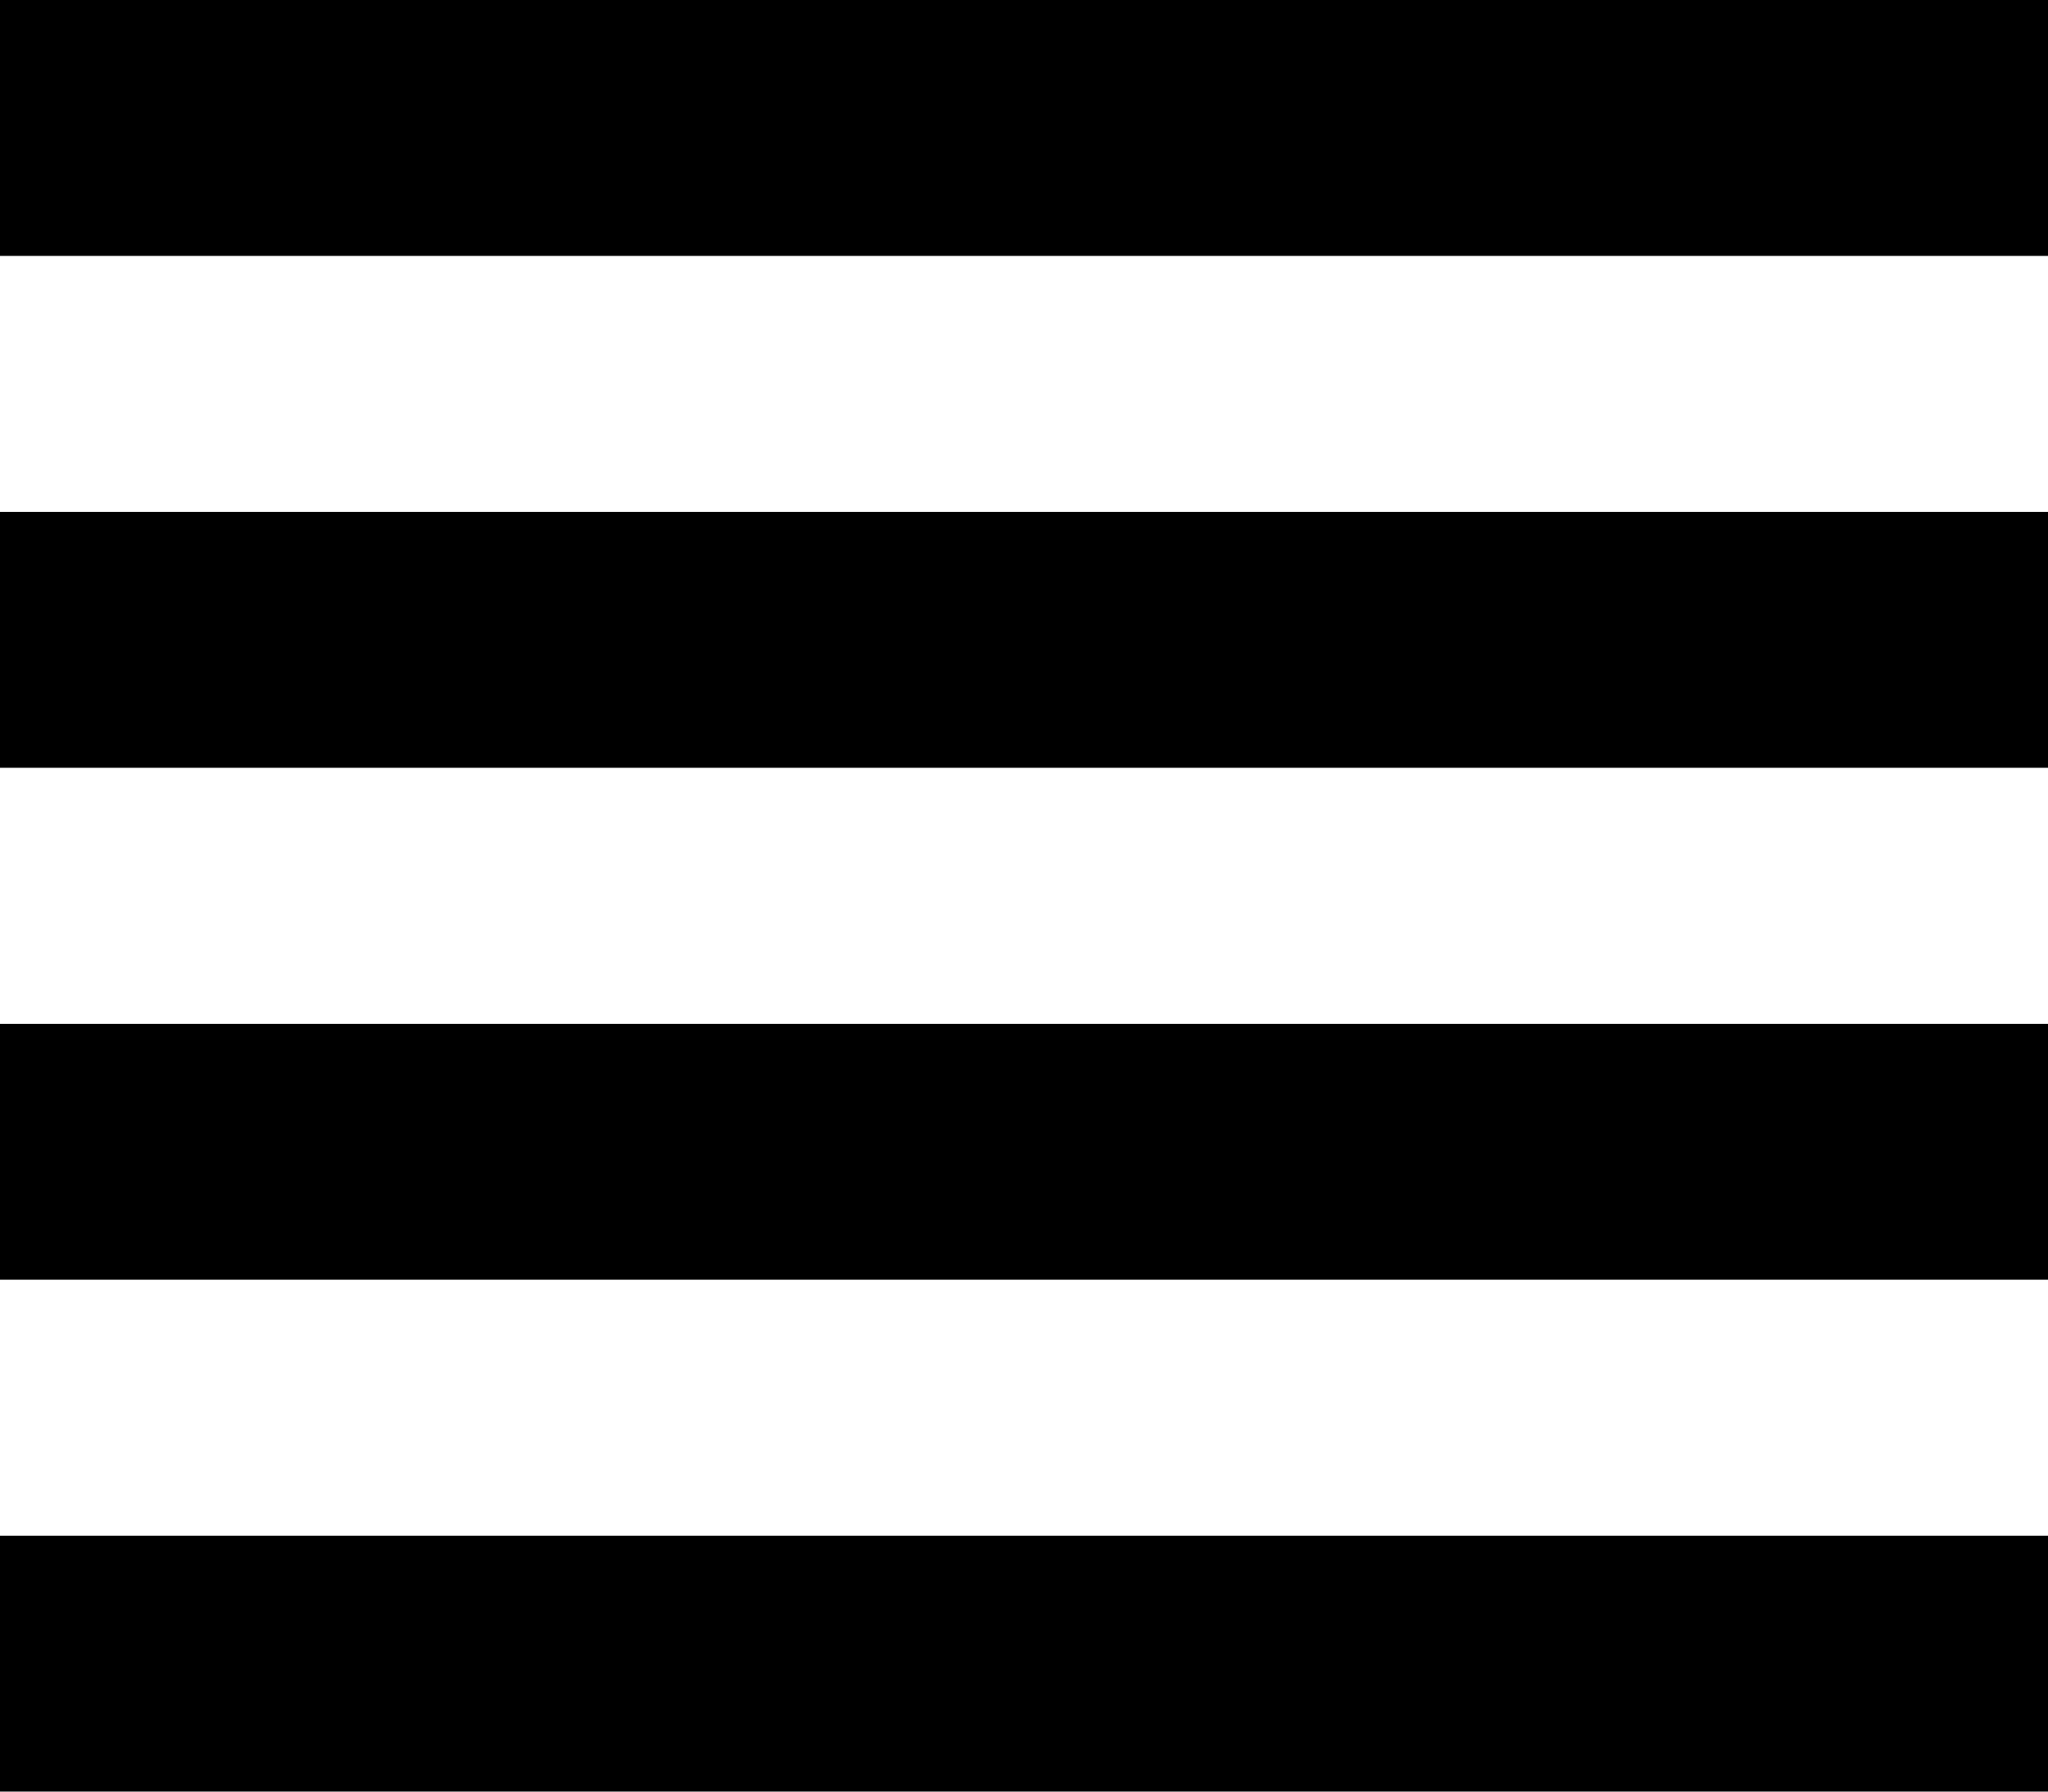 <svg xmlns="http://www.w3.org/2000/svg" width="18.617" height="16.29" viewBox="0 0 18.617 16.29">
  <path id="_4bars" data-name="4bars" d="M6,19.136H24.617V16.809H6ZM6,23.79H24.617V21.463H6Zm0-9.309H24.617V12.154H6ZM6,7.5V9.827H24.617V7.5Z" transform="translate(-6 -7.5)"/>
</svg>
